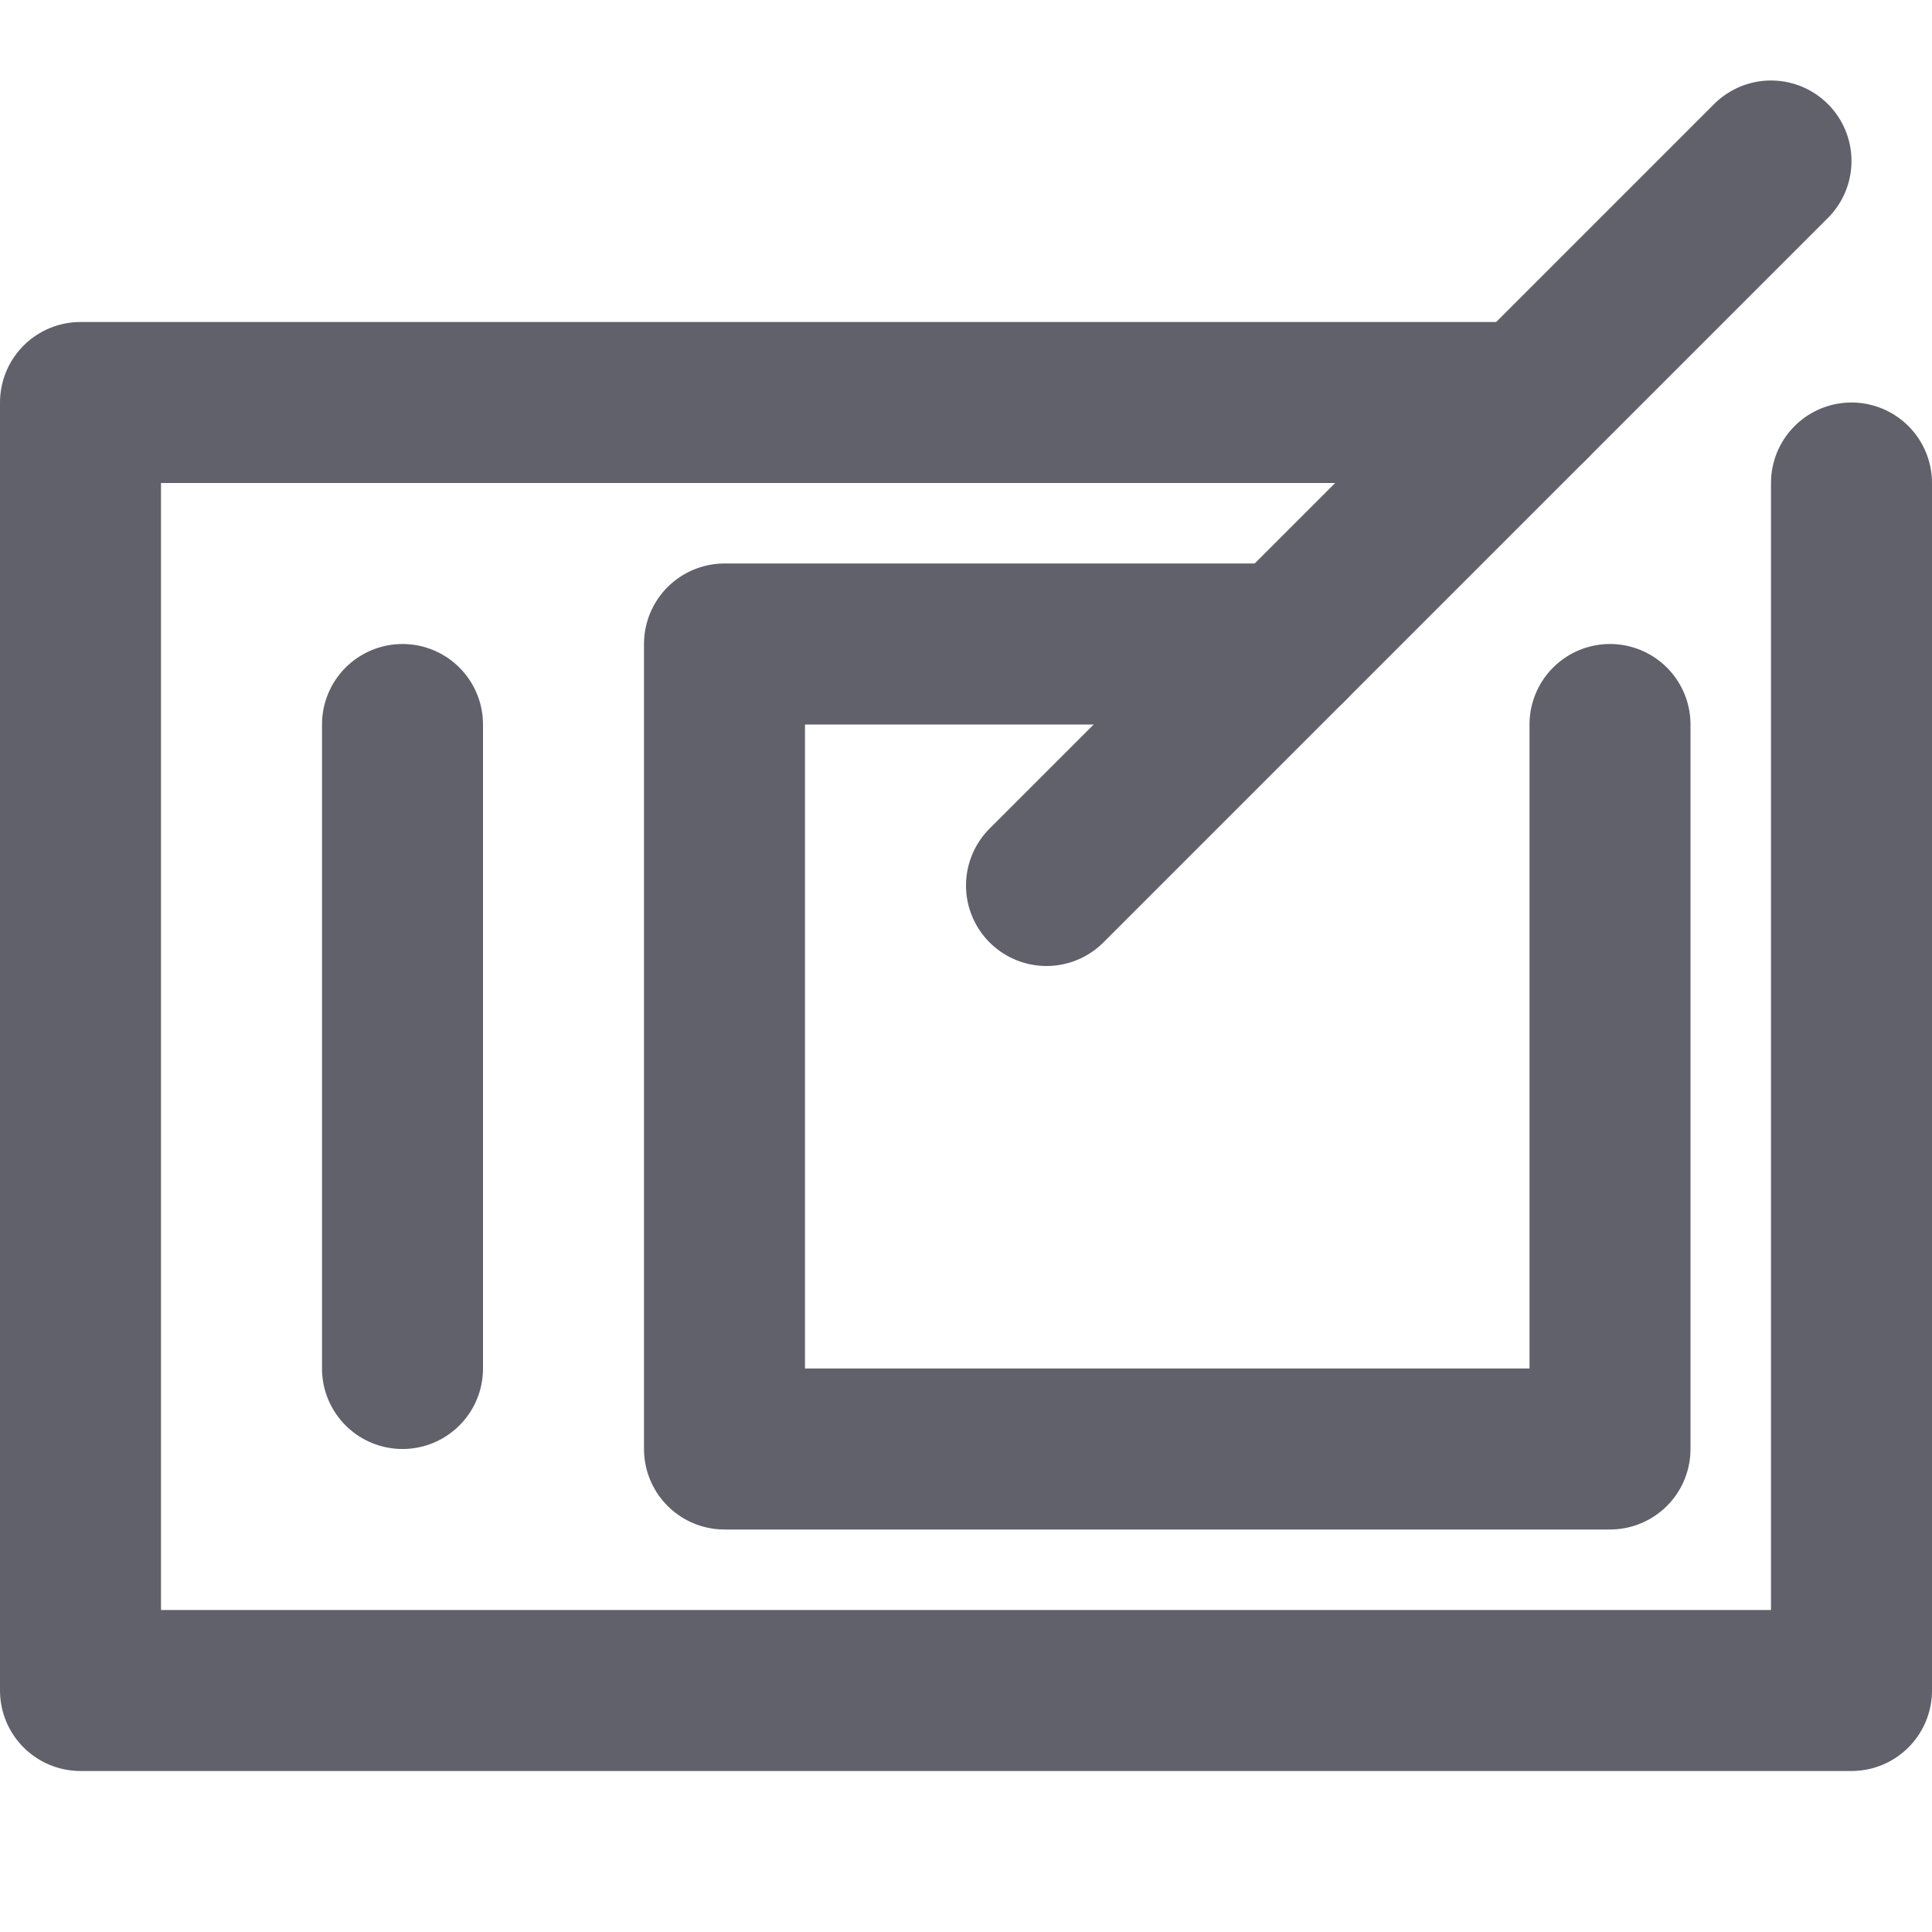 <svg xmlns="http://www.w3.org/2000/svg" height="24" width="24" viewBox="0 0 24 24"><title>graphics tablet</title><g stroke-linecap="round" fill="#61616b" stroke-linejoin="round" class="nc-icon-wrapper"><polyline data-cap="butt" points="23 6 23 21 1 21 1 5 19 5" fill="none" stroke="#61616b" stroke-width="2"></polyline><polyline data-cap="butt" data-color="color-2" points="20 9 20 18 9 18 9 8 16 8" fill="none" stroke="#61616b" stroke-width="2"></polyline><line data-color="color-2" x1="5" y1="9" x2="5" y2="17" fill="none" stroke="#61616b" stroke-width="2"></line><line x1="22" y1="2" x2="13" y2="11" fill="none" stroke="#61616b" stroke-width="2"></line></g></svg>